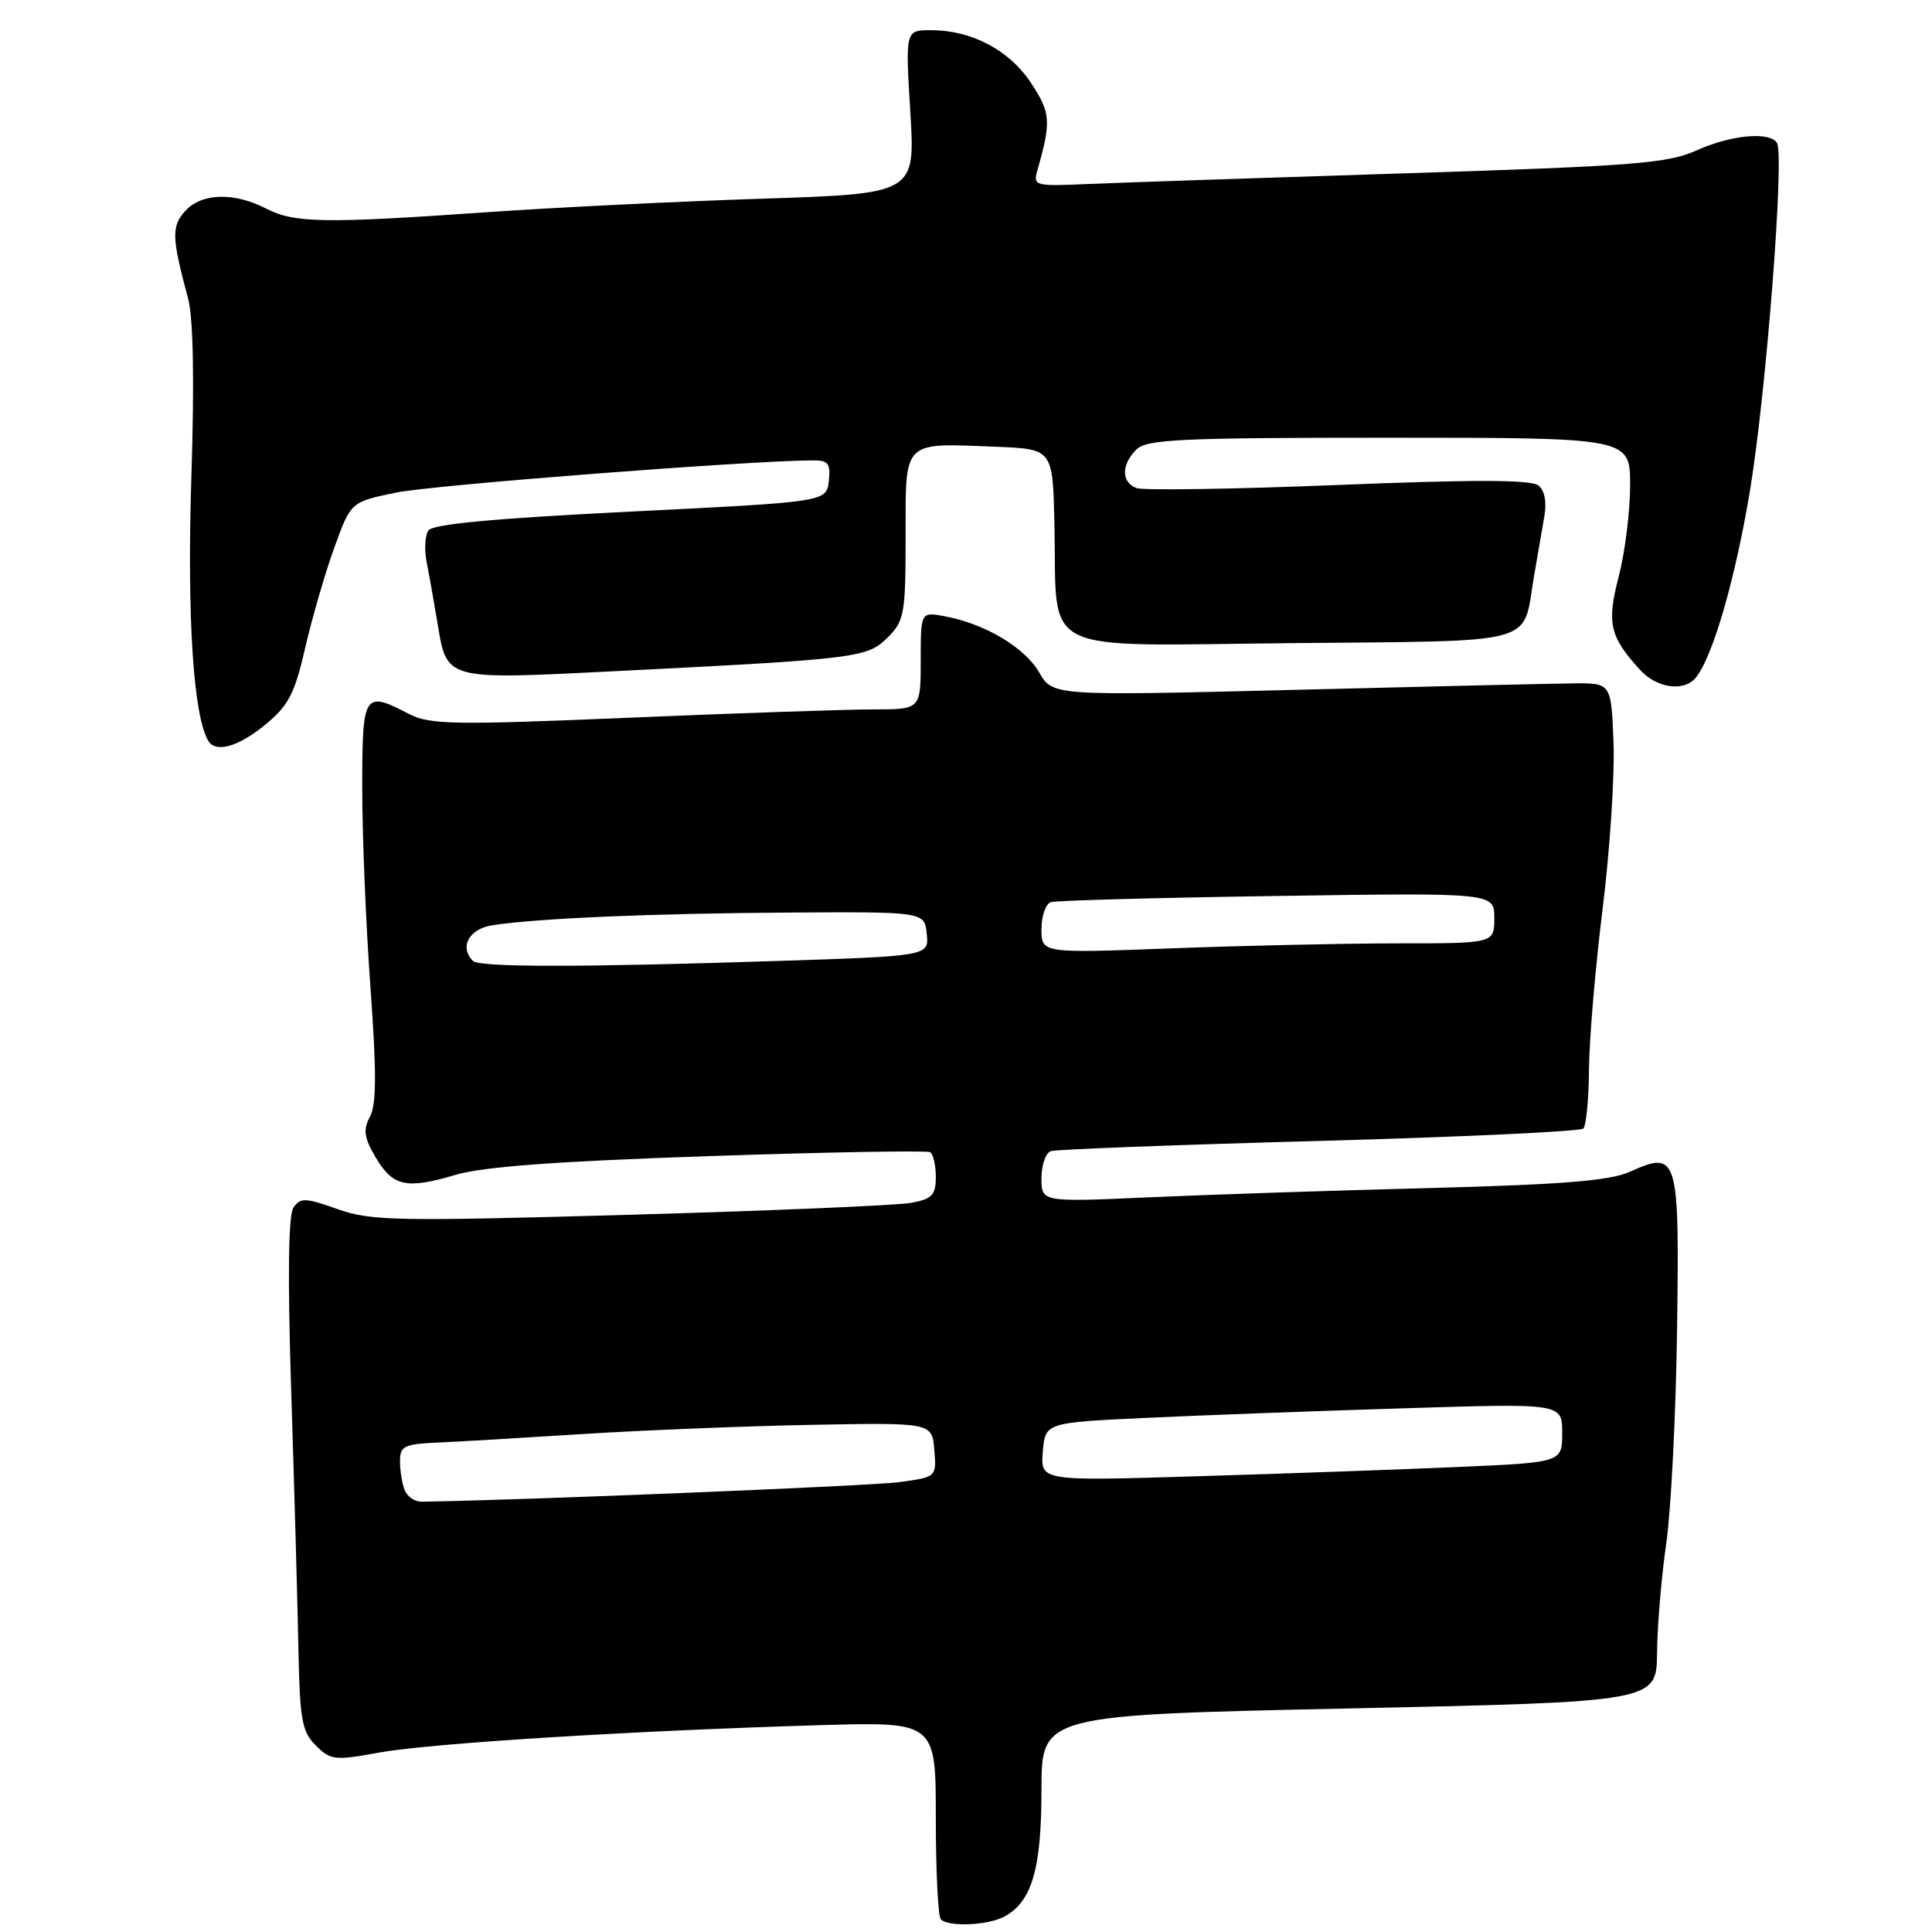 <?xml version="1.0" encoding="UTF-8" standalone="no"?>
<!DOCTYPE svg PUBLIC "-//W3C//DTD SVG 1.1//EN" "http://www.w3.org/Graphics/SVG/1.1/DTD/svg11.dtd" >
<svg xmlns="http://www.w3.org/2000/svg" xmlns:xlink="http://www.w3.org/1999/xlink" version="1.1" viewBox="0 0 256 256">
 <g >
 <path fill="currentColor"
d=" M 133.06 253.97 C 136.73 252.00 138.00 247.69 138.00 237.18 C 138.00 227.25 138.00 227.25 178.75 226.38 C 219.50 225.50 219.50 225.50 219.57 219.00 C 219.60 215.43 220.15 208.90 220.79 204.50 C 221.42 200.10 222.07 187.33 222.22 176.12 C 222.54 153.06 222.34 152.40 215.93 155.28 C 213.31 156.45 207.06 156.96 189.50 157.42 C 176.85 157.74 160.09 158.30 152.25 158.65 C 138.00 159.29 138.00 159.29 138.00 156.11 C 138.00 154.37 138.56 152.75 139.25 152.53 C 139.94 152.30 155.93 151.69 174.80 151.18 C 193.66 150.66 209.41 149.92 209.80 149.54 C 210.18 149.15 210.52 145.61 210.55 141.67 C 210.58 137.73 211.39 128.19 212.35 120.47 C 213.31 112.76 213.96 102.86 213.80 98.47 C 213.50 90.50 213.50 90.50 208.50 90.55 C 205.75 90.58 189.10 90.96 171.50 91.41 C 139.50 92.21 139.50 92.21 137.69 89.09 C 135.75 85.77 130.58 82.69 125.25 81.67 C 122.00 81.05 122.00 81.05 122.00 87.53 C 122.00 94.00 122.00 94.00 115.75 94.00 C 112.31 94.00 97.75 94.49 83.39 95.10 C 60.03 96.08 56.96 96.03 54.19 94.60 C 48.19 91.49 48.00 91.79 48.00 104.48 C 48.00 110.79 48.49 122.67 49.09 130.88 C 49.90 142.04 49.89 146.34 49.03 147.95 C 48.10 149.69 48.23 150.72 49.74 153.30 C 52.04 157.22 53.82 157.62 60.38 155.67 C 64.01 154.59 73.78 153.87 94.00 153.19 C 109.68 152.66 122.84 152.43 123.25 152.67 C 123.66 152.92 124.00 154.39 124.00 155.95 C 124.00 158.35 123.51 158.87 120.75 159.38 C 118.96 159.72 102.22 160.43 83.53 160.96 C 52.49 161.84 49.15 161.78 44.75 160.22 C 40.49 158.70 39.80 158.68 38.89 160.00 C 38.20 161.01 38.10 169.09 38.59 184.50 C 39.00 197.15 39.42 212.38 39.54 218.34 C 39.72 227.86 40.00 229.45 41.84 231.28 C 43.80 233.24 44.35 233.30 50.22 232.23 C 56.98 230.99 84.11 229.31 108.75 228.59 C 124.00 228.15 124.00 228.15 124.00 240.91 C 124.00 247.93 124.30 253.97 124.67 254.33 C 125.69 255.35 130.89 255.13 133.06 253.97 Z  M 35.17 96.01 C 38.24 93.48 39.05 91.92 40.46 85.76 C 41.38 81.77 43.12 75.80 44.32 72.50 C 46.50 66.50 46.50 66.50 52.50 65.27 C 57.42 64.26 99.41 61.02 107.82 61.00 C 109.75 61.00 110.08 61.45 109.82 63.75 C 109.50 66.50 109.50 66.50 83.54 67.79 C 65.58 68.68 57.32 69.45 56.76 70.29 C 56.31 70.95 56.21 72.85 56.54 74.50 C 56.86 76.15 57.49 79.67 57.93 82.33 C 59.24 90.23 58.67 90.08 82.00 88.91 C 113.74 87.31 114.93 87.16 117.64 84.45 C 119.83 82.26 120.00 81.32 120.00 71.06 C 120.00 58.20 119.49 58.70 132.01 59.20 C 139.50 59.50 139.50 59.50 139.72 69.50 C 140.10 87.09 137.02 85.54 171.05 85.22 C 204.23 84.90 201.72 85.59 203.24 76.50 C 203.71 73.75 204.33 70.12 204.63 68.44 C 204.97 66.52 204.68 64.99 203.84 64.32 C 202.89 63.55 195.19 63.54 177.33 64.26 C 163.49 64.82 151.45 65.00 150.58 64.67 C 148.56 63.89 148.56 61.59 150.57 59.57 C 151.93 58.21 156.38 58.00 184.07 58.00 C 216.00 58.00 216.00 58.00 216.00 64.29 C 216.00 67.75 215.32 73.18 214.50 76.35 C 212.88 82.57 213.28 84.33 217.30 88.75 C 219.55 91.22 223.19 91.71 224.74 89.75 C 226.99 86.91 229.95 76.65 231.89 64.95 C 234.03 52.02 236.47 20.57 235.46 18.94 C 234.50 17.39 229.33 17.88 224.78 19.94 C 220.99 21.65 216.54 22.00 186.00 22.97 C 167.03 23.57 148.20 24.21 144.17 24.38 C 137.13 24.70 136.87 24.63 137.45 22.60 C 139.31 16.08 139.23 14.95 136.62 11.00 C 133.73 6.63 128.75 4.00 123.36 4.00 C 119.96 4.00 119.96 4.00 120.62 14.84 C 121.28 25.67 121.28 25.67 100.89 26.33 C 89.68 26.70 73.30 27.50 64.50 28.12 C 42.96 29.63 38.99 29.56 35.27 27.64 C 31.01 25.44 26.70 25.57 24.54 27.96 C 22.70 29.99 22.75 31.48 24.91 39.50 C 25.62 42.13 25.77 50.35 25.35 63.51 C 24.77 81.75 25.63 94.98 27.62 98.20 C 28.62 99.80 31.63 98.93 35.17 96.01 Z  M 53.61 197.42 C 53.27 196.55 53.00 194.83 53.00 193.61 C 53.00 191.64 53.57 191.35 57.75 191.16 C 60.36 191.05 69.03 190.54 77.00 190.03 C 84.97 189.52 98.70 188.97 107.50 188.80 C 123.50 188.50 123.50 188.50 123.80 192.11 C 124.10 195.73 124.10 195.73 119.05 196.40 C 115.26 196.90 68.55 198.81 55.86 198.98 C 54.95 198.99 53.94 198.29 53.61 197.42 Z  M 138.18 192.37 C 138.50 188.50 138.50 188.50 152.00 187.87 C 159.43 187.52 174.84 186.95 186.25 186.60 C 207.00 185.95 207.00 185.95 207.00 189.86 C 207.00 193.78 207.00 193.78 193.25 194.38 C 185.69 194.71 170.13 195.27 158.68 195.61 C 137.86 196.25 137.86 196.25 138.18 192.37 Z  M 62.67 127.33 C 60.83 125.49 62.15 123.07 65.25 122.60 C 71.32 121.67 86.44 121.03 104.50 120.92 C 122.50 120.81 122.50 120.81 122.80 123.75 C 123.10 126.68 123.10 126.68 102.80 127.34 C 76.87 128.18 63.51 128.18 62.67 127.33 Z  M 138.00 123.13 C 138.00 121.37 138.56 119.76 139.25 119.54 C 139.94 119.32 153.44 118.95 169.25 118.72 C 198.00 118.29 198.00 118.29 198.00 121.64 C 198.00 125.00 198.00 125.00 185.25 125.00 C 178.24 125.00 164.74 125.30 155.25 125.66 C 138.00 126.31 138.00 126.31 138.00 123.13 Z "/>
</g>
</svg>